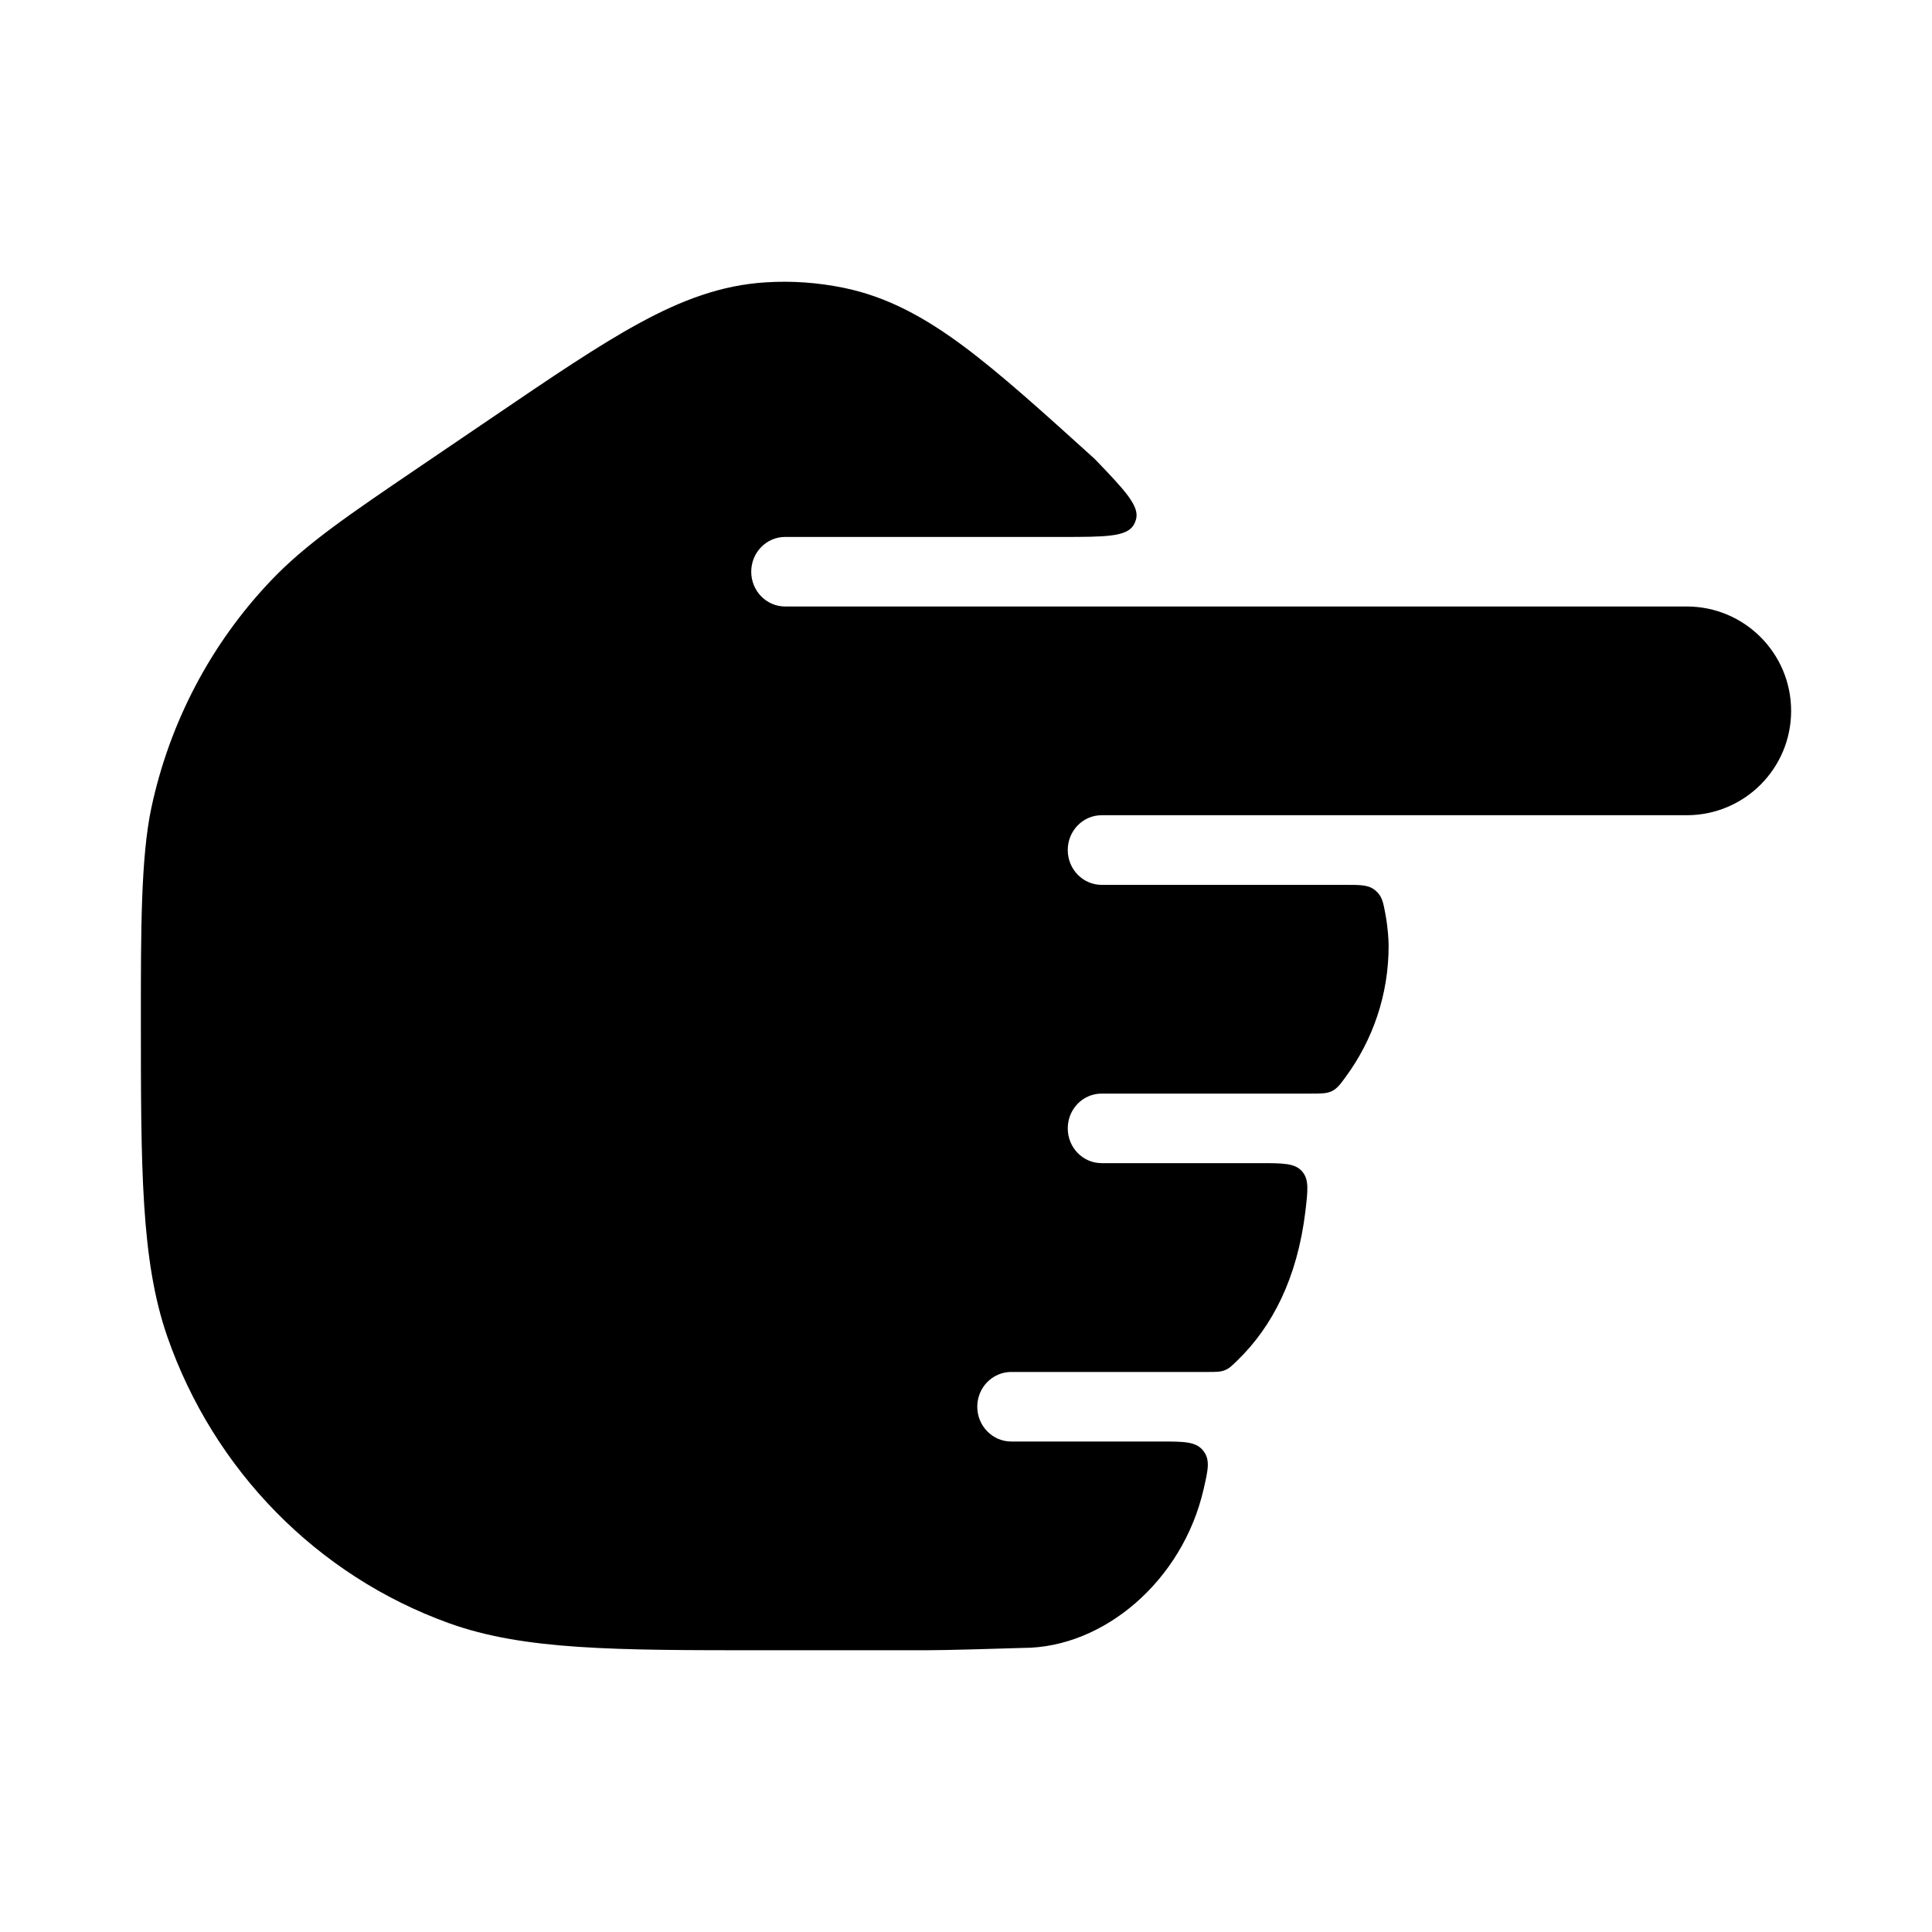 <svg width="24" height="24" viewBox="0 0 24 24" xmlns="http://www.w3.org/2000/svg">
<path class="pr-icon-bulk-secondary" d="M13.188 6.67C13.729 6.67 13.999 6.67 14.085 6.518C14.096 6.498 14.105 6.477 14.111 6.456C14.161 6.288 13.975 6.093 13.601 5.703C12.957 5.12 12.434 4.647 11.971 4.302C11.491 3.945 11.022 3.685 10.474 3.574C10.159 3.51 9.838 3.487 9.518 3.507C8.96 3.54 8.46 3.731 7.935 4.018C7.43 4.293 6.847 4.689 6.13 5.176L5.193 5.812C4.327 6.4 3.795 6.761 3.367 7.211C2.62 7.995 2.105 8.976 1.879 10.041C1.75 10.651 1.75 11.565 1.75 12.627C1.75 14.513 1.75 15.657 2.078 16.603C2.655 18.262 3.938 19.573 5.578 20.164C6.512 20.5 7.642 20.5 9.488 20.5L11.5 20.5C11.765 20.5 12.417 20.48 12.709 20.471C13.712 20.471 14.69 19.636 14.951 18.502C15.008 18.256 15.036 18.133 14.946 18.02C14.856 17.907 14.71 17.907 14.418 17.907H12.562C12.329 17.907 12.14 17.713 12.14 17.475C12.14 17.236 12.329 17.043 12.562 17.043H14.998C15.107 17.043 15.162 17.043 15.216 17.021C15.27 16.999 15.304 16.966 15.371 16.9C15.803 16.482 16.115 15.881 16.216 15.048C16.247 14.784 16.263 14.651 16.174 14.55C16.084 14.449 15.94 14.449 15.65 14.449H13.685C13.452 14.449 13.264 14.256 13.264 14.017C13.264 13.778 13.452 13.585 13.685 13.585H16.28C16.416 13.585 16.484 13.585 16.548 13.553C16.612 13.52 16.647 13.473 16.717 13.377C17.052 12.921 17.25 12.359 17.25 11.75C17.25 11.668 17.24 11.519 17.211 11.36C17.183 11.207 17.169 11.131 17.085 11.061C17.002 10.992 16.907 10.992 16.717 10.992L13.685 10.992C13.452 10.992 13.264 10.798 13.264 10.559C13.264 10.321 13.452 10.127 13.685 10.127L20.953 10.127C21.67 10.127 22.25 9.547 22.25 8.831C22.25 8.115 21.67 7.534 20.953 7.534L9.753 7.534C9.521 7.534 9.332 7.341 9.332 7.102C9.332 6.863 9.521 6.67 9.753 6.67L13.188 6.67Z" />
</svg>
